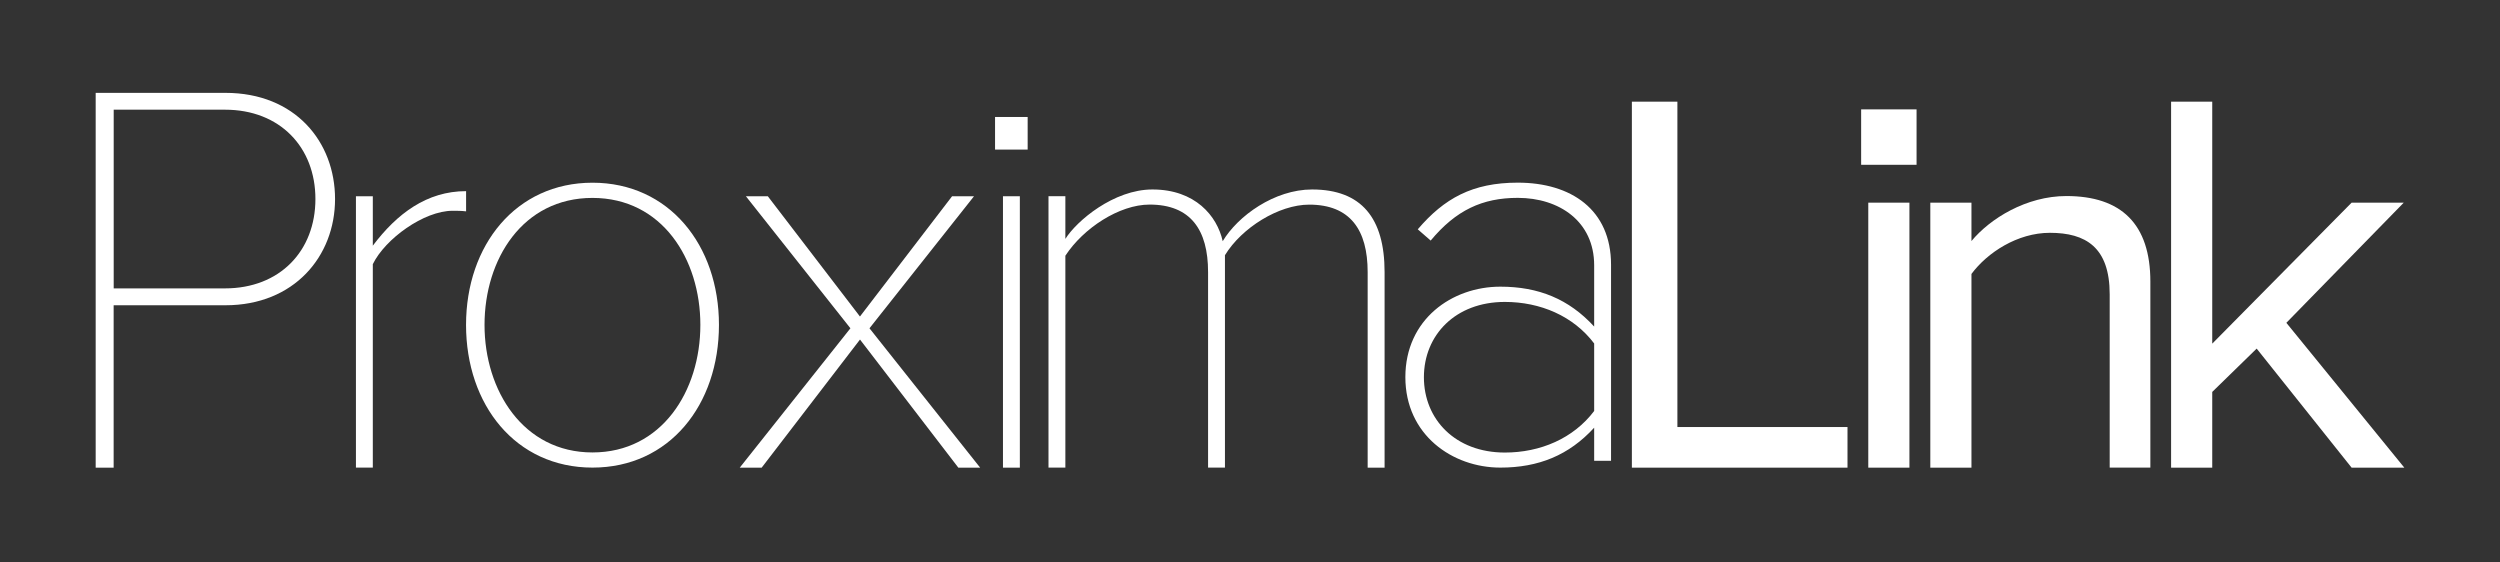 <?xml version="1.0" encoding="UTF-8"?>
<svg id="Layer_1" data-name="Layer 1" xmlns="http://www.w3.org/2000/svg" viewBox="0 0 480 108">
  <rect x="0" y="0" width="480" height="108" fill="#333333" stroke="none"/>
  <defs>
    <style>
      .cls-1 {
        fill: #fff;
        stroke-width: 0px;
      }
    </style>
  </defs>
  <g>
    <path class="cls-1" d="M18.37,89.79V17.83h24.92c13.38,0,21.04,9.39,21.04,20.39s-7.88,20.39-21.04,20.39h-21.47v31.18h-3.45ZM43.19,21.06h-21.36v34.31h21.36c10.57,0,17.37-7.23,17.37-17.16s-6.8-17.15-17.37-17.15Z"/>
    <path class="cls-1" d="M68.34,89.79v-52.11h3.24v9.49c4.64-6.15,10.36-10.47,17.91-10.47v3.88c-.97-.11-1.62-.11-2.59-.11-5.5,0-12.95,5.39-15.32,10.25v39.06h-3.24Z"/>
    <path class="cls-1" d="M89.48,62.38c0-15.32,9.6-27.3,24.28-27.3s24.28,11.98,24.28,27.3-9.49,27.4-24.28,27.4-24.28-12.08-24.28-27.4ZM134.47,62.38c0-12.62-7.34-24.38-20.72-24.38s-20.72,11.76-20.72,24.38,7.44,24.49,20.72,24.49,20.72-11.76,20.72-24.49Z"/>
    <path class="cls-1" d="M184,89.79l-18.88-24.6-18.88,24.6h-4.21l21.25-26.76-20.07-25.35h4.21l17.69,23.09,17.69-23.09h4.21l-20.07,25.35,21.25,26.76h-4.21Z"/>
    <rect class="cls-1" x="192.57" y="37.68" width="3.24" height="52.11"/>
    <path class="cls-1" d="M262.59,89.79v-37.55c0-8.09-3.34-12.95-11.22-12.95-5.83,0-12.95,4.42-16.18,9.71v40.78h-3.24v-37.55c0-8.09-3.34-12.95-11.22-12.95-5.83,0-12.73,4.53-16.18,9.82v40.68h-3.24v-52.11h3.24v8.2c2.16-3.45,9.28-9.49,16.72-9.49,8.2,0,12.41,5.07,13.49,9.93,2.91-4.86,9.93-9.93,17.16-9.93,9.49,0,13.92,5.5,13.92,15.86v37.55h-3.24Z"/>
    <path class="cls-1" d="M306.08,88.49v-6.37c-4.85,5.29-10.68,7.66-18.02,7.66-9.17,0-18.23-6.26-18.23-17.37s8.96-17.37,18.23-17.37c7.34,0,13.16,2.37,18.02,7.66v-11.76c0-8.42-6.69-12.95-14.67-12.95-6.8,0-11.87,2.37-16.72,8.2l-2.48-2.16c5.07-5.93,10.47-8.96,19.2-8.96,10.25,0,17.91,5.18,17.91,15.75v37.65h-3.24ZM306.08,65.95c-3.99-5.29-10.36-7.98-17.15-7.98-9.49,0-15.54,6.37-15.54,14.46s6.04,14.46,15.54,14.46c6.8,0,13.16-2.7,17.15-7.98v-12.95Z"/>
    <path class="cls-1" d="M313.32,89.79V19.52h8.74v62.47h32.66v7.8h-41.4Z"/>
    <path class="cls-1" d="M358.71,89.79v-50.88h7.9v50.88h-7.9Z"/>
    <path class="cls-1" d="M405.06,89.79v-33.29c0-9.06-4.64-11.8-11.48-11.8-6.22,0-12.01,3.79-15.06,7.9v37.19h-7.9v-50.88h7.9v7.37c3.58-4.32,10.53-8.64,18.23-8.64,10.53,0,16.12,5.37,16.12,16.43v35.71h-7.8Z"/>
    <path class="cls-1" d="M451.51,89.79l-18.23-22.86-8.53,8.32v14.54h-7.9V19.52h7.9v46.46l26.76-27.07h10.01l-22.54,23.07,22.65,27.81h-10.11Z"/>
  </g>
  <rect class="cls-1" x="191.05" y="22.46" width="6.26" height="6.26"/>
  <rect class="cls-1" x="357.34" y="21" width="10.64" height="10.64" transform="translate(725.32 52.64) rotate(180)"/>
</svg>
